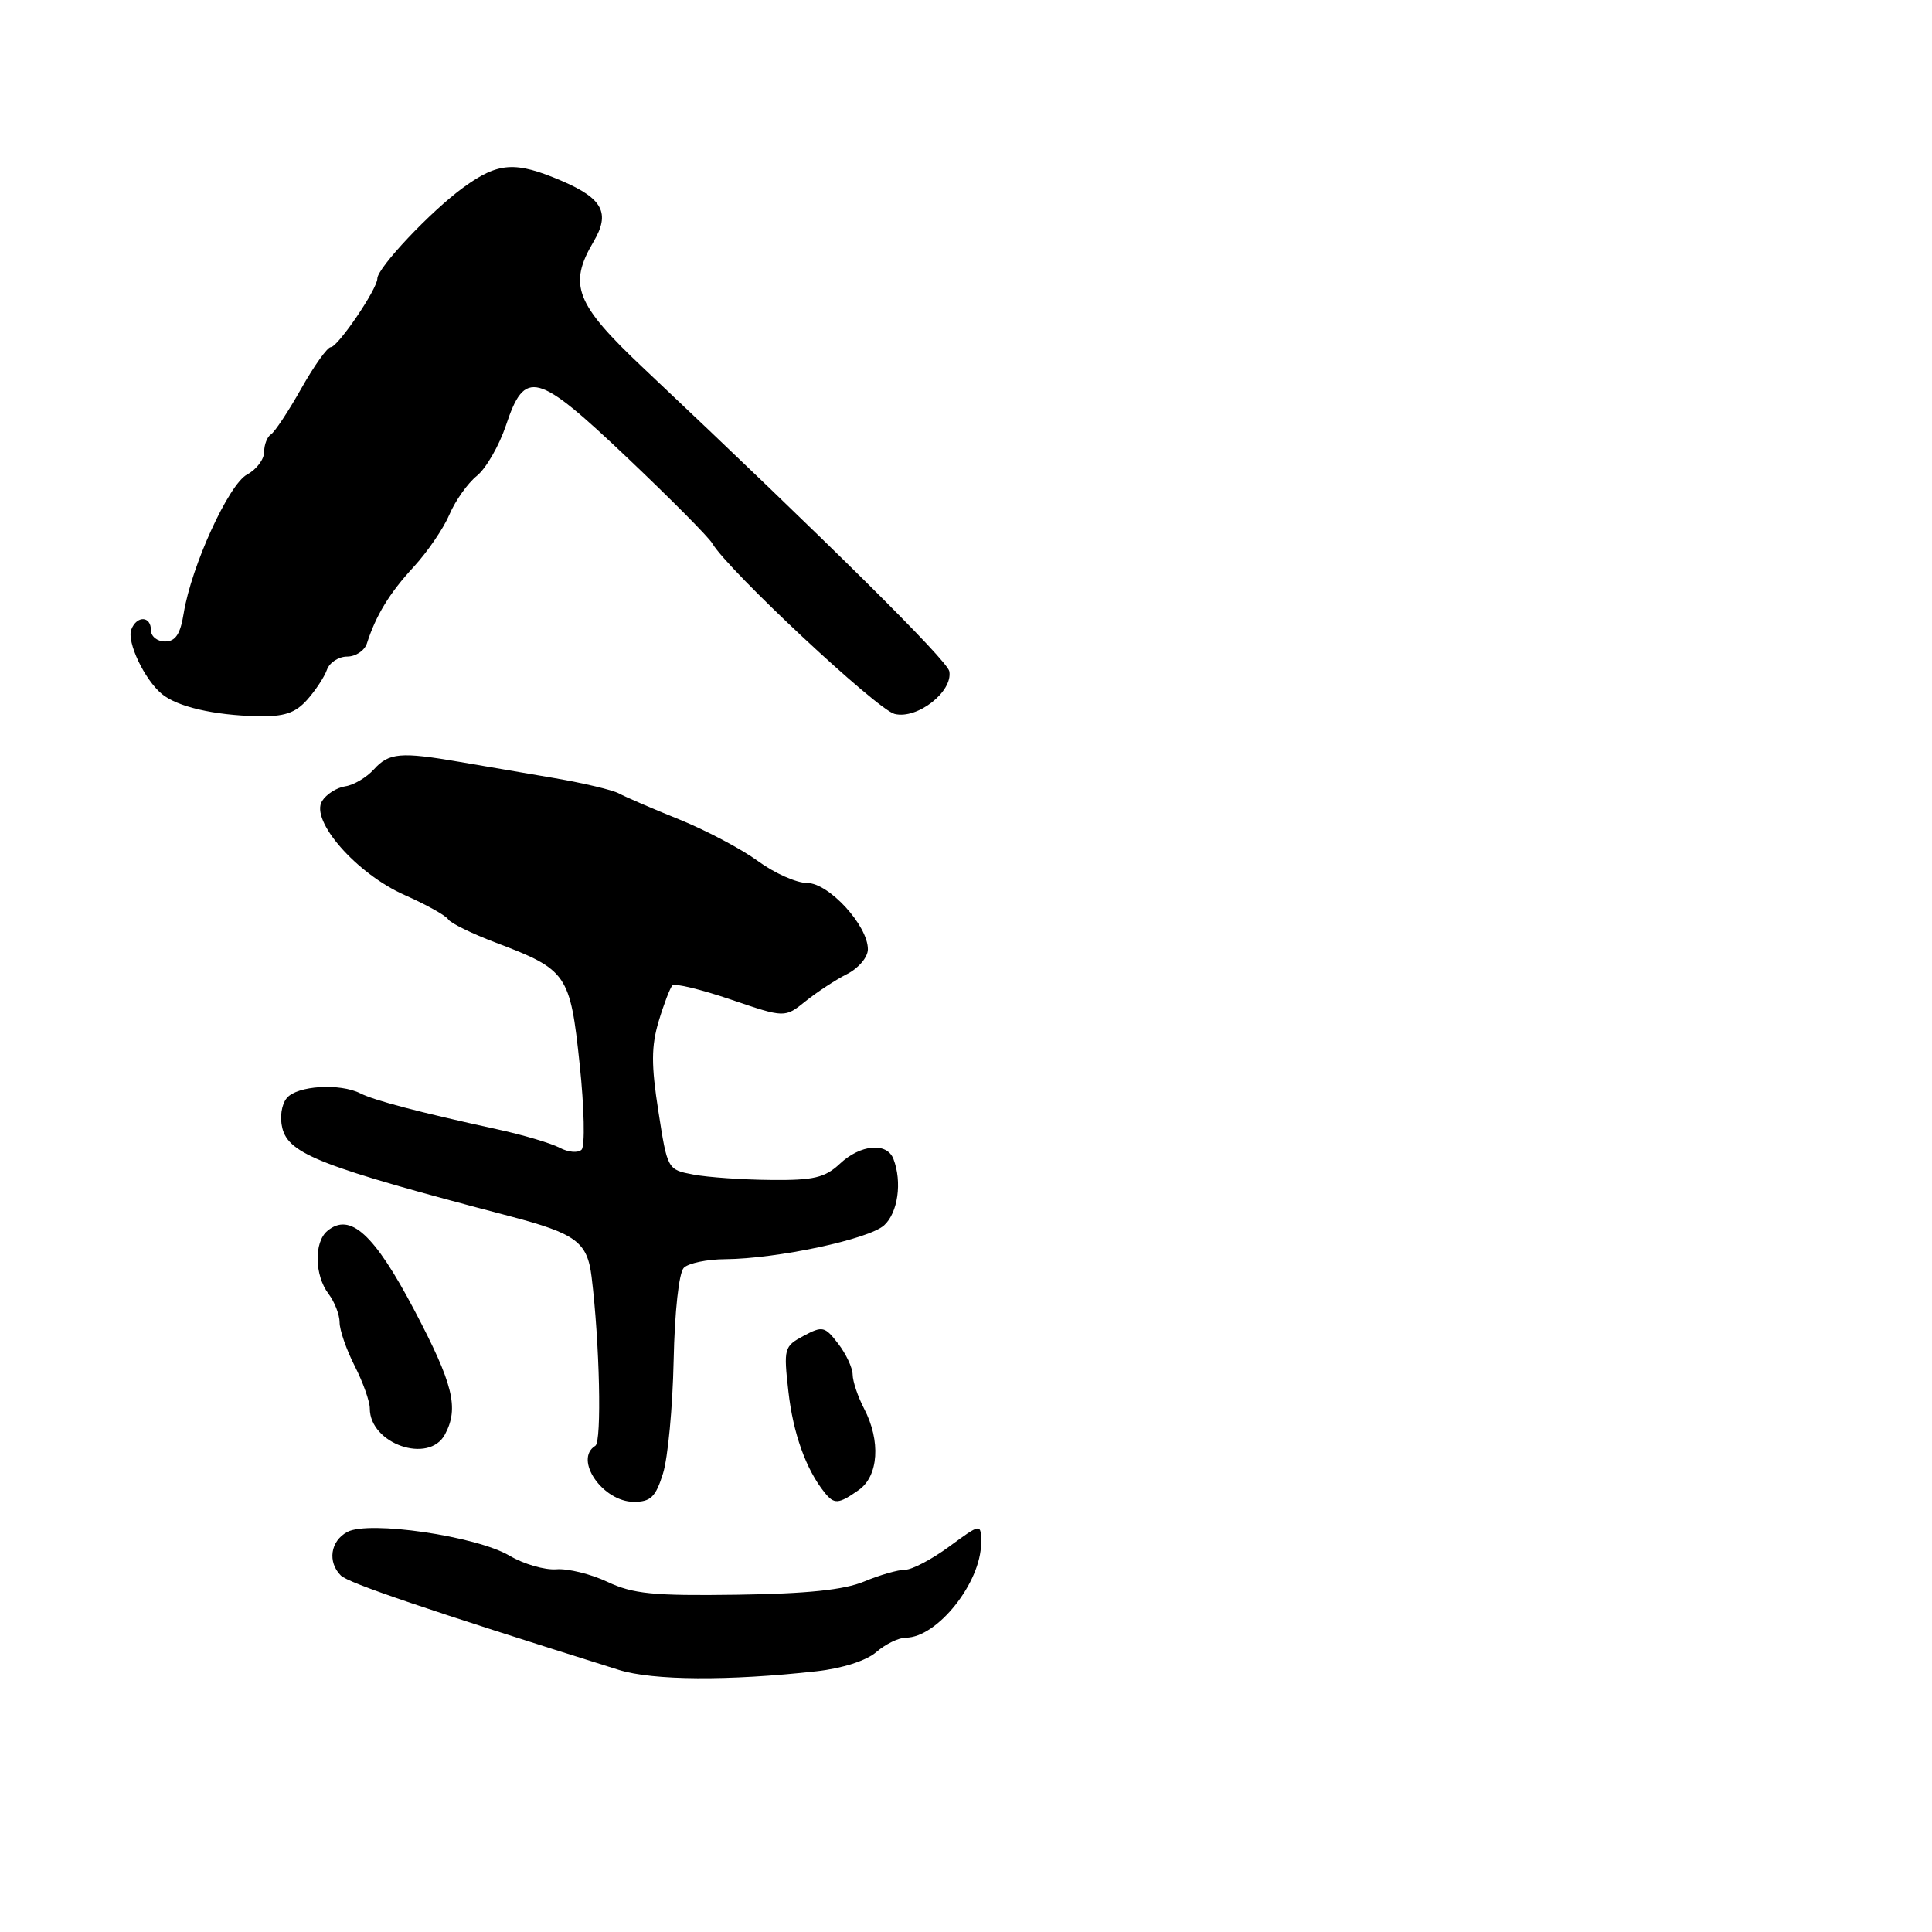 <?xml version="1.0" encoding="UTF-8" standalone="no"?>
<!DOCTYPE svg PUBLIC "-//W3C//DTD SVG 1.1//EN" "http://www.w3.org/Graphics/SVG/1.1/DTD/svg11.dtd" >
<svg xmlns="http://www.w3.org/2000/svg" xmlns:xlink="http://www.w3.org/1999/xlink" version="1.1" viewBox="0 0 256 256">
 <g >
 <path fill="currentColor"
d=" M 108.20 221.45 C 111.62 221.07 114.79 220.05 116.11 218.91 C 117.32 217.86 119.08 217.00 120.02 217.00 C 124.18 217.00 130.00 209.70 130.00 204.46 C 130.00 201.83 130.00 201.83 125.80 204.91 C 123.49 206.61 120.85 208.00 119.93 208.00 C 119.00 208.00 116.56 208.70 114.50 209.56 C 111.86 210.67 106.92 211.18 97.63 211.31 C 86.57 211.47 83.87 211.20 80.50 209.61 C 78.30 208.57 75.25 207.82 73.72 207.94 C 72.19 208.06 69.39 207.25 67.50 206.13 C 63.11 203.54 48.88 201.46 46.02 202.99 C 43.78 204.19 43.37 206.97 45.17 208.77 C 46.16 209.76 56.45 213.25 82.00 221.27 C 86.50 222.68 96.52 222.75 108.20 221.45 Z  M 87.85 195.25 C 88.50 193.19 89.13 186.46 89.26 180.30 C 89.40 173.74 89.96 168.64 90.61 167.99 C 91.22 167.38 93.70 166.86 96.11 166.85 C 102.98 166.79 115.11 164.21 117.15 162.36 C 118.98 160.70 119.56 156.63 118.39 153.58 C 117.53 151.32 114.02 151.63 111.28 154.21 C 109.31 156.05 107.82 156.41 102.15 156.35 C 98.42 156.32 93.81 156.00 91.90 155.64 C 88.44 154.99 88.44 154.98 87.24 147.25 C 86.28 141.12 86.29 138.63 87.28 135.32 C 87.97 133.02 88.79 130.88 89.10 130.57 C 89.41 130.26 92.89 131.10 96.83 132.44 C 103.99 134.88 103.99 134.88 106.75 132.66 C 108.26 131.45 110.74 129.82 112.25 129.06 C 113.78 128.28 115.00 126.83 115.00 125.78 C 115.00 122.64 109.83 117.00 106.95 117.00 C 105.54 117.00 102.62 115.70 100.45 114.11 C 98.28 112.52 93.58 110.03 90.00 108.58 C 86.42 107.14 82.83 105.58 82.00 105.13 C 81.17 104.68 77.35 103.77 73.50 103.11 C 69.65 102.45 64.00 101.48 60.94 100.96 C 53.09 99.61 51.54 99.74 49.55 101.94 C 48.58 103.01 46.87 104.03 45.75 104.19 C 44.62 104.36 43.24 105.24 42.68 106.14 C 41.06 108.72 47.25 115.78 53.60 118.59 C 56.47 119.86 59.07 121.31 59.39 121.82 C 59.70 122.32 62.55 123.72 65.73 124.92 C 75.15 128.49 75.55 129.07 76.81 141.04 C 77.42 146.79 77.53 151.87 77.06 152.34 C 76.60 152.80 75.29 152.69 74.17 152.09 C 73.04 151.49 69.28 150.37 65.81 149.62 C 55.52 147.37 49.61 145.82 47.76 144.88 C 45.04 143.50 39.37 143.85 38.01 145.49 C 37.30 146.34 37.05 148.05 37.41 149.48 C 38.27 152.93 42.56 154.59 67.50 161.14 C 76.35 163.47 77.82 164.55 78.39 169.20 C 79.46 177.93 79.75 191.03 78.89 191.57 C 75.98 193.36 79.86 199.00 83.99 199.00 C 86.22 199.00 86.88 198.36 87.85 195.25 Z  M 113.78 197.44 C 116.42 195.59 116.73 190.93 114.49 186.64 C 113.67 185.06 112.99 183.04 112.98 182.14 C 112.97 181.24 112.10 179.39 111.06 178.04 C 109.29 175.74 108.99 175.67 106.48 177.01 C 103.89 178.40 103.82 178.66 104.47 184.41 C 105.09 189.92 106.79 194.68 109.25 197.75 C 110.53 199.36 111.09 199.33 113.78 197.44 Z  M 58.96 190.07 C 60.84 186.56 60.06 183.40 54.89 173.58 C 49.58 163.50 46.39 160.60 43.38 163.10 C 41.59 164.59 41.67 168.98 43.53 171.44 C 44.34 172.51 45.00 174.21 45.00 175.23 C 45.00 176.25 45.90 178.84 47.00 181.00 C 48.10 183.16 49.00 185.69 49.00 186.63 C 49.00 191.33 56.84 194.04 58.96 190.07 Z  M 40.68 92.75 C 41.79 91.51 42.98 89.71 43.32 88.75 C 43.66 87.79 44.87 87.00 46.00 87.00 C 47.13 87.00 48.31 86.21 48.62 85.25 C 49.81 81.54 51.61 78.58 54.82 75.11 C 56.65 73.12 58.78 70.00 59.55 68.18 C 60.33 66.35 61.96 64.04 63.19 63.05 C 64.41 62.06 66.14 59.05 67.04 56.37 C 69.55 48.83 71.11 49.25 83.16 60.69 C 88.85 66.09 93.90 71.17 94.38 72.00 C 96.45 75.54 116.20 94.01 118.54 94.60 C 121.53 95.35 126.28 91.65 125.79 88.95 C 125.53 87.51 110.01 72.13 85.22 48.74 C 76.25 40.28 75.26 37.75 78.65 32.02 C 80.89 28.23 79.88 26.31 74.44 23.97 C 68.27 21.33 66.02 21.48 61.40 24.84 C 57.10 27.96 50.00 35.49 50.00 36.91 C 50.00 38.29 44.76 46.00 43.83 46.00 C 43.38 46.00 41.62 48.47 39.91 51.50 C 38.21 54.52 36.40 57.25 35.90 57.56 C 35.41 57.87 35.00 58.92 35.00 59.89 C 35.00 60.86 33.99 62.21 32.75 62.87 C 30.30 64.18 25.36 74.99 24.34 81.27 C 23.90 84.03 23.25 85.00 21.87 85.00 C 20.84 85.00 20.00 84.33 20.00 83.50 C 20.00 81.60 18.12 81.54 17.40 83.41 C 16.77 85.04 19.14 90.04 21.44 91.95 C 23.47 93.64 28.32 94.77 34.08 94.90 C 37.64 94.98 39.10 94.50 40.68 92.75 Z "/>
</g>
</svg>